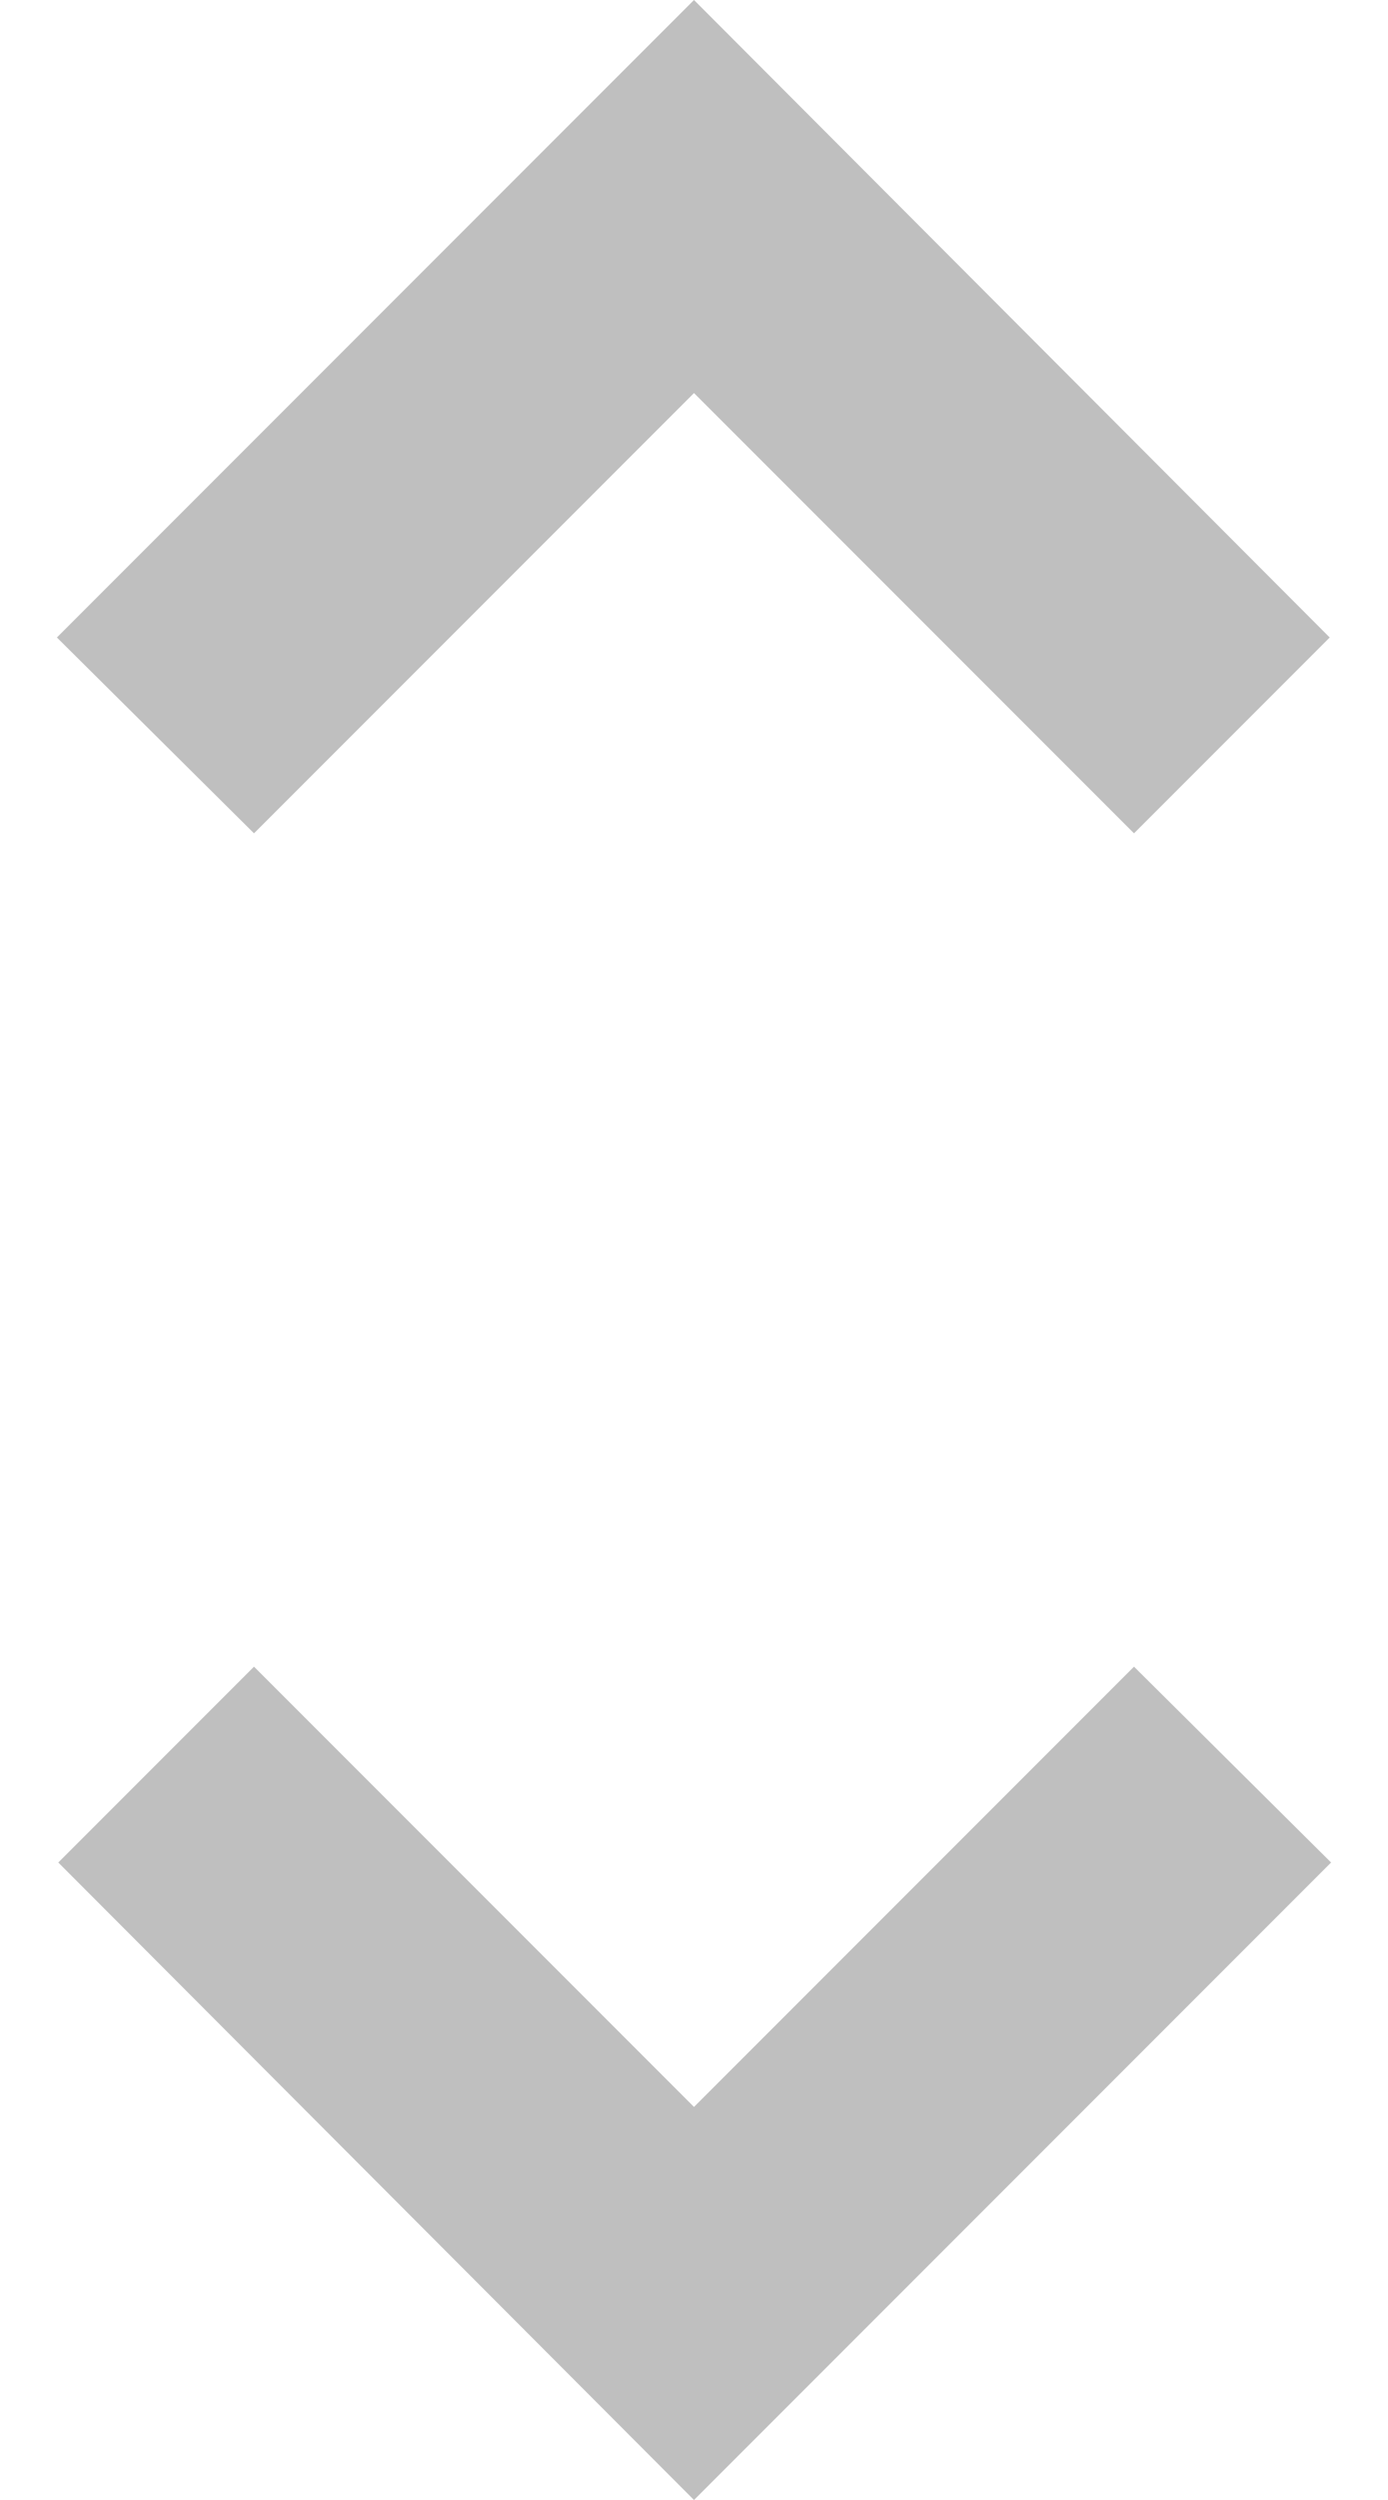 <svg xmlns="http://www.w3.org/2000/svg" width="10" height="18" viewBox="0 0 10 18">
    <g fill="none" fill-rule="evenodd">
        <path stroke="#000" stroke-opacity=".012" stroke-width="0" d="M-7-3h24v24H-7z"/>
        <path fill="#BFBFBF" d="M5 2.83L8.17 6l1.41-1.41L5 0 .41 4.59 1.83 6 5 2.83zm0 12.34L1.83 12 .42 13.41 5 18l4.59-4.59L8.17 12 5 15.17z"/>
    </g>
</svg>
